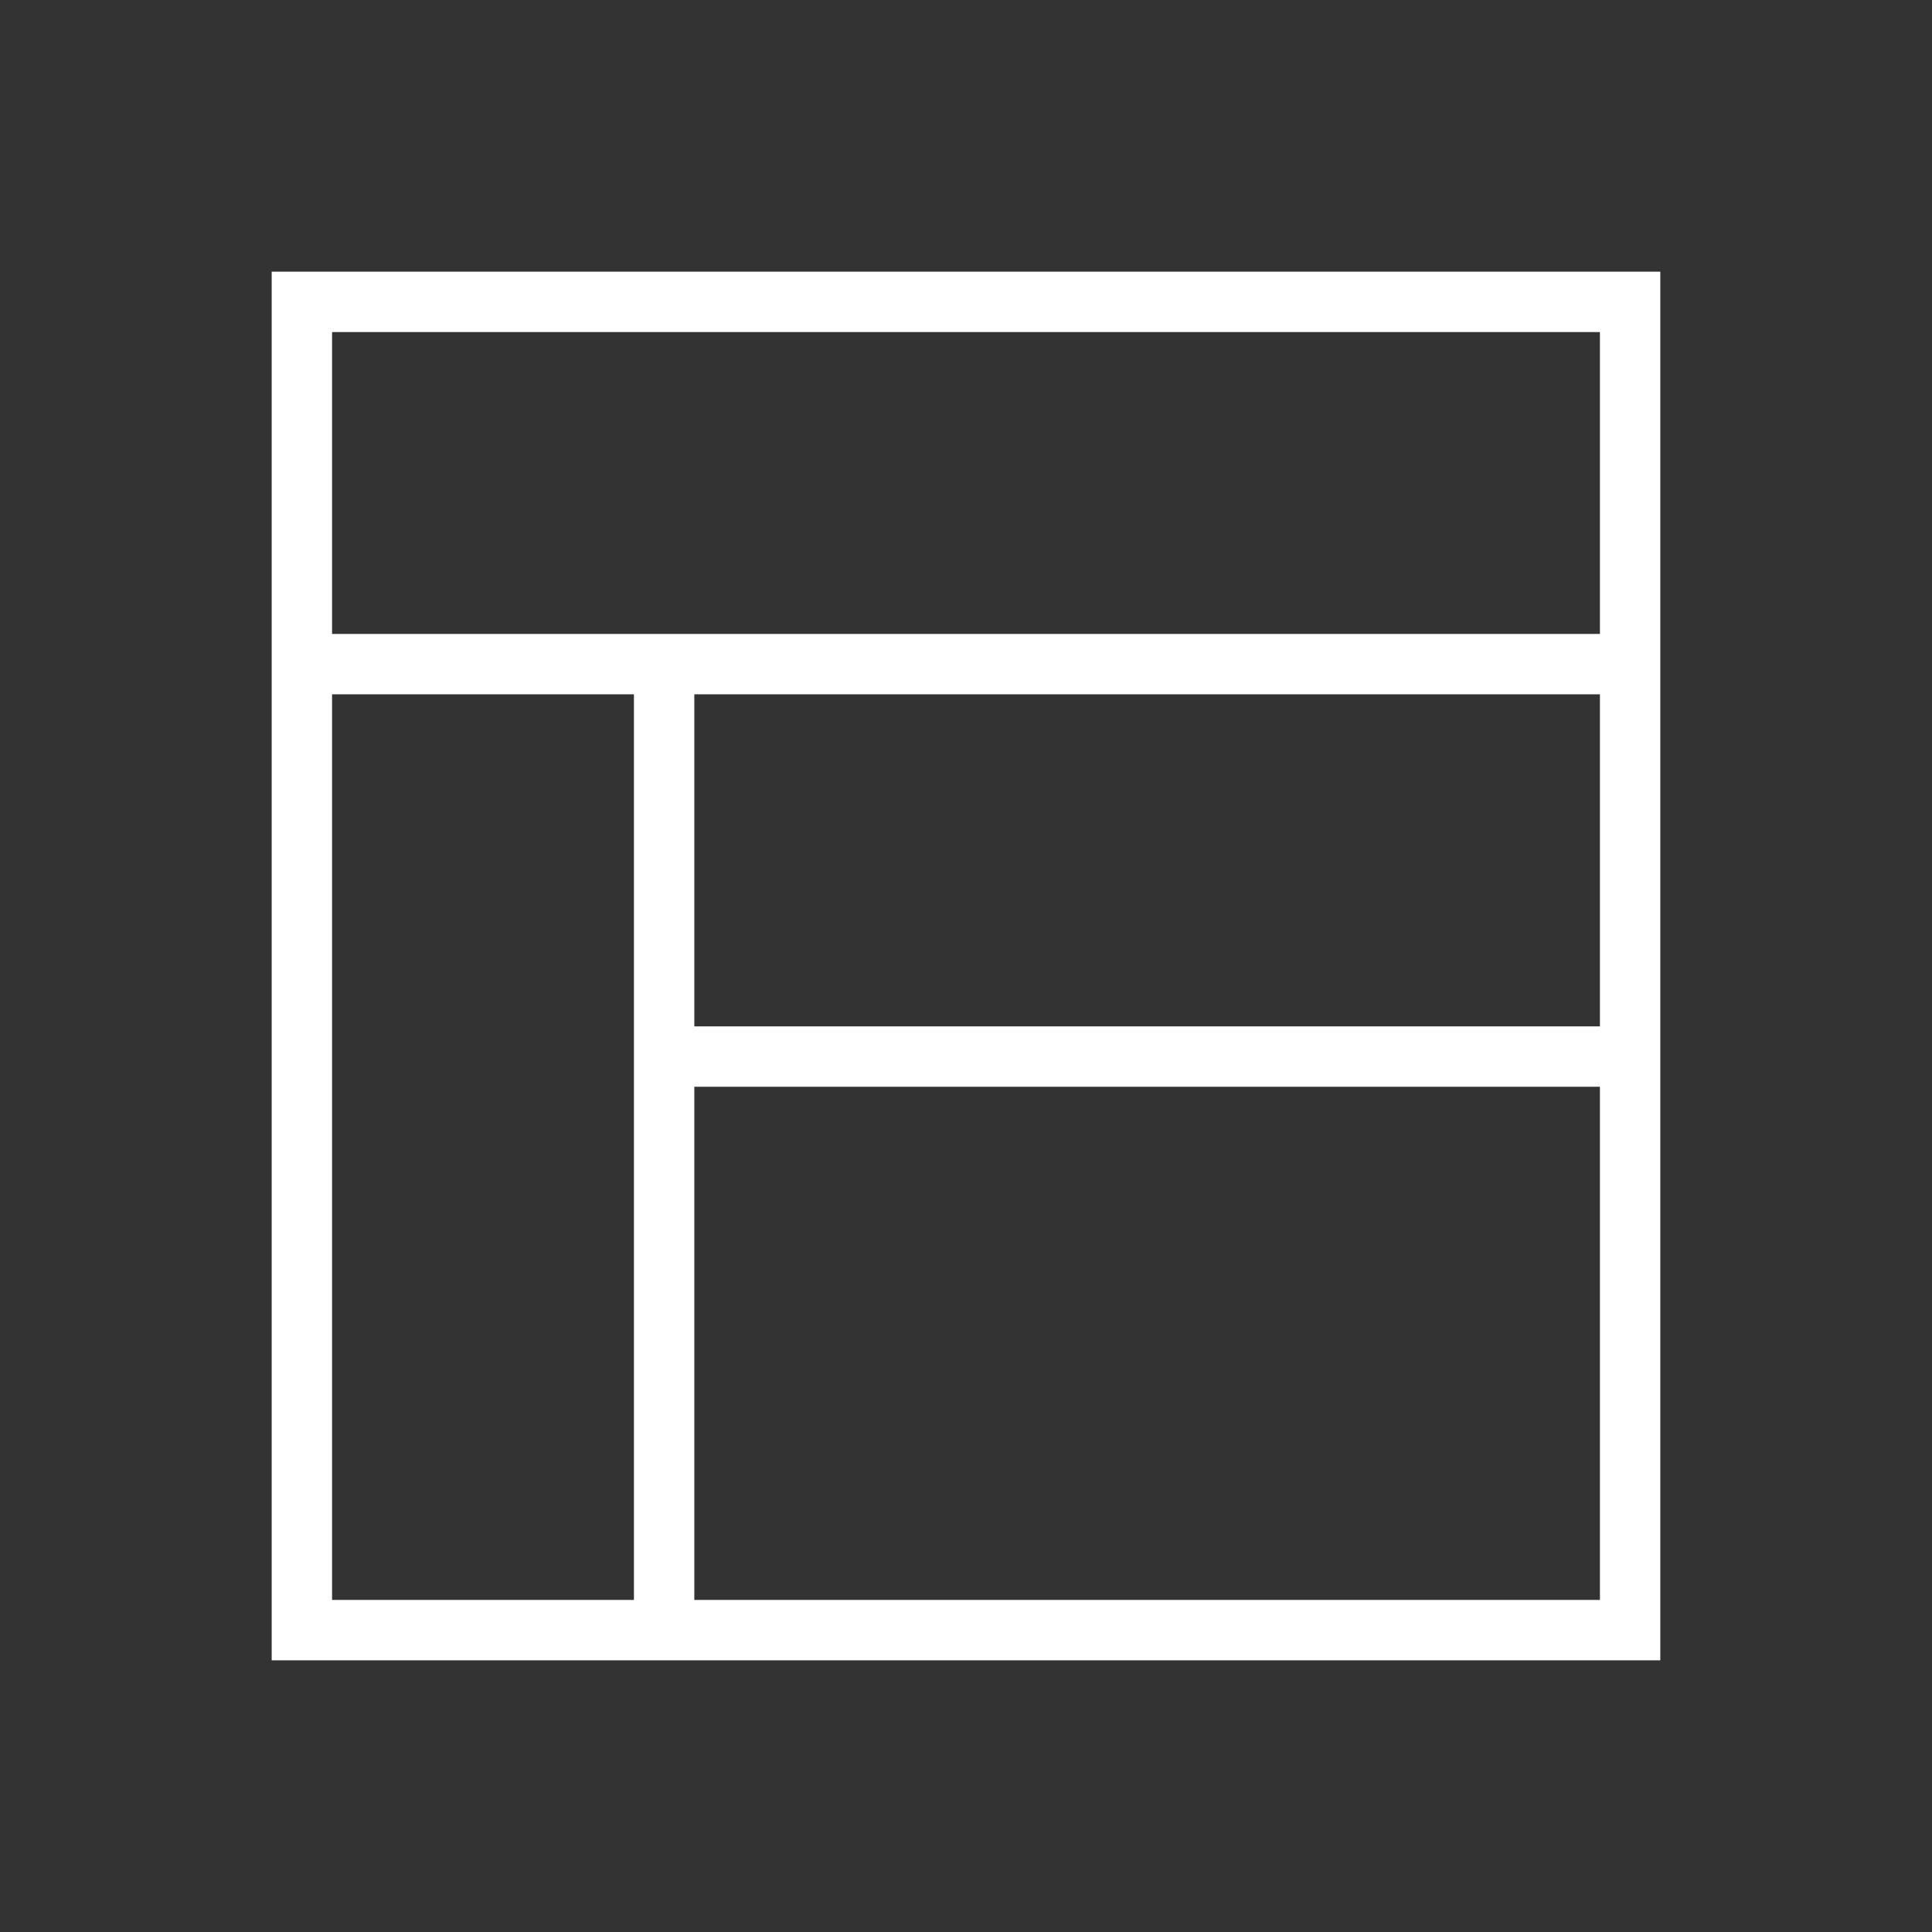 <?xml version="1.0" encoding="utf-8"?>
<!-- Generator: Adobe Illustrator 18.1.1, SVG Export Plug-In . SVG Version: 6.00 Build 0)  -->
<svg version="1.2" baseProfile="tiny" xmlns="http://www.w3.org/2000/svg" xmlns:xlink="http://www.w3.org/1999/xlink" x="0px"
	 y="0px" width="64px" height="64px" viewBox="0 0 64 64" xml:space="preserve">

<rect x="0" y="0" width="64" height="64" fill="#333333" stroke="none"/>

<g id="Production">
	<path fill="#ffffff" d="M9,9v46h46V9H9z M53,11v10H11V11H53z M23,23h30v11H23V23z M11,23h10v30H11V23z M23,53V36h30v17H23z"/>
</g>
</svg>
